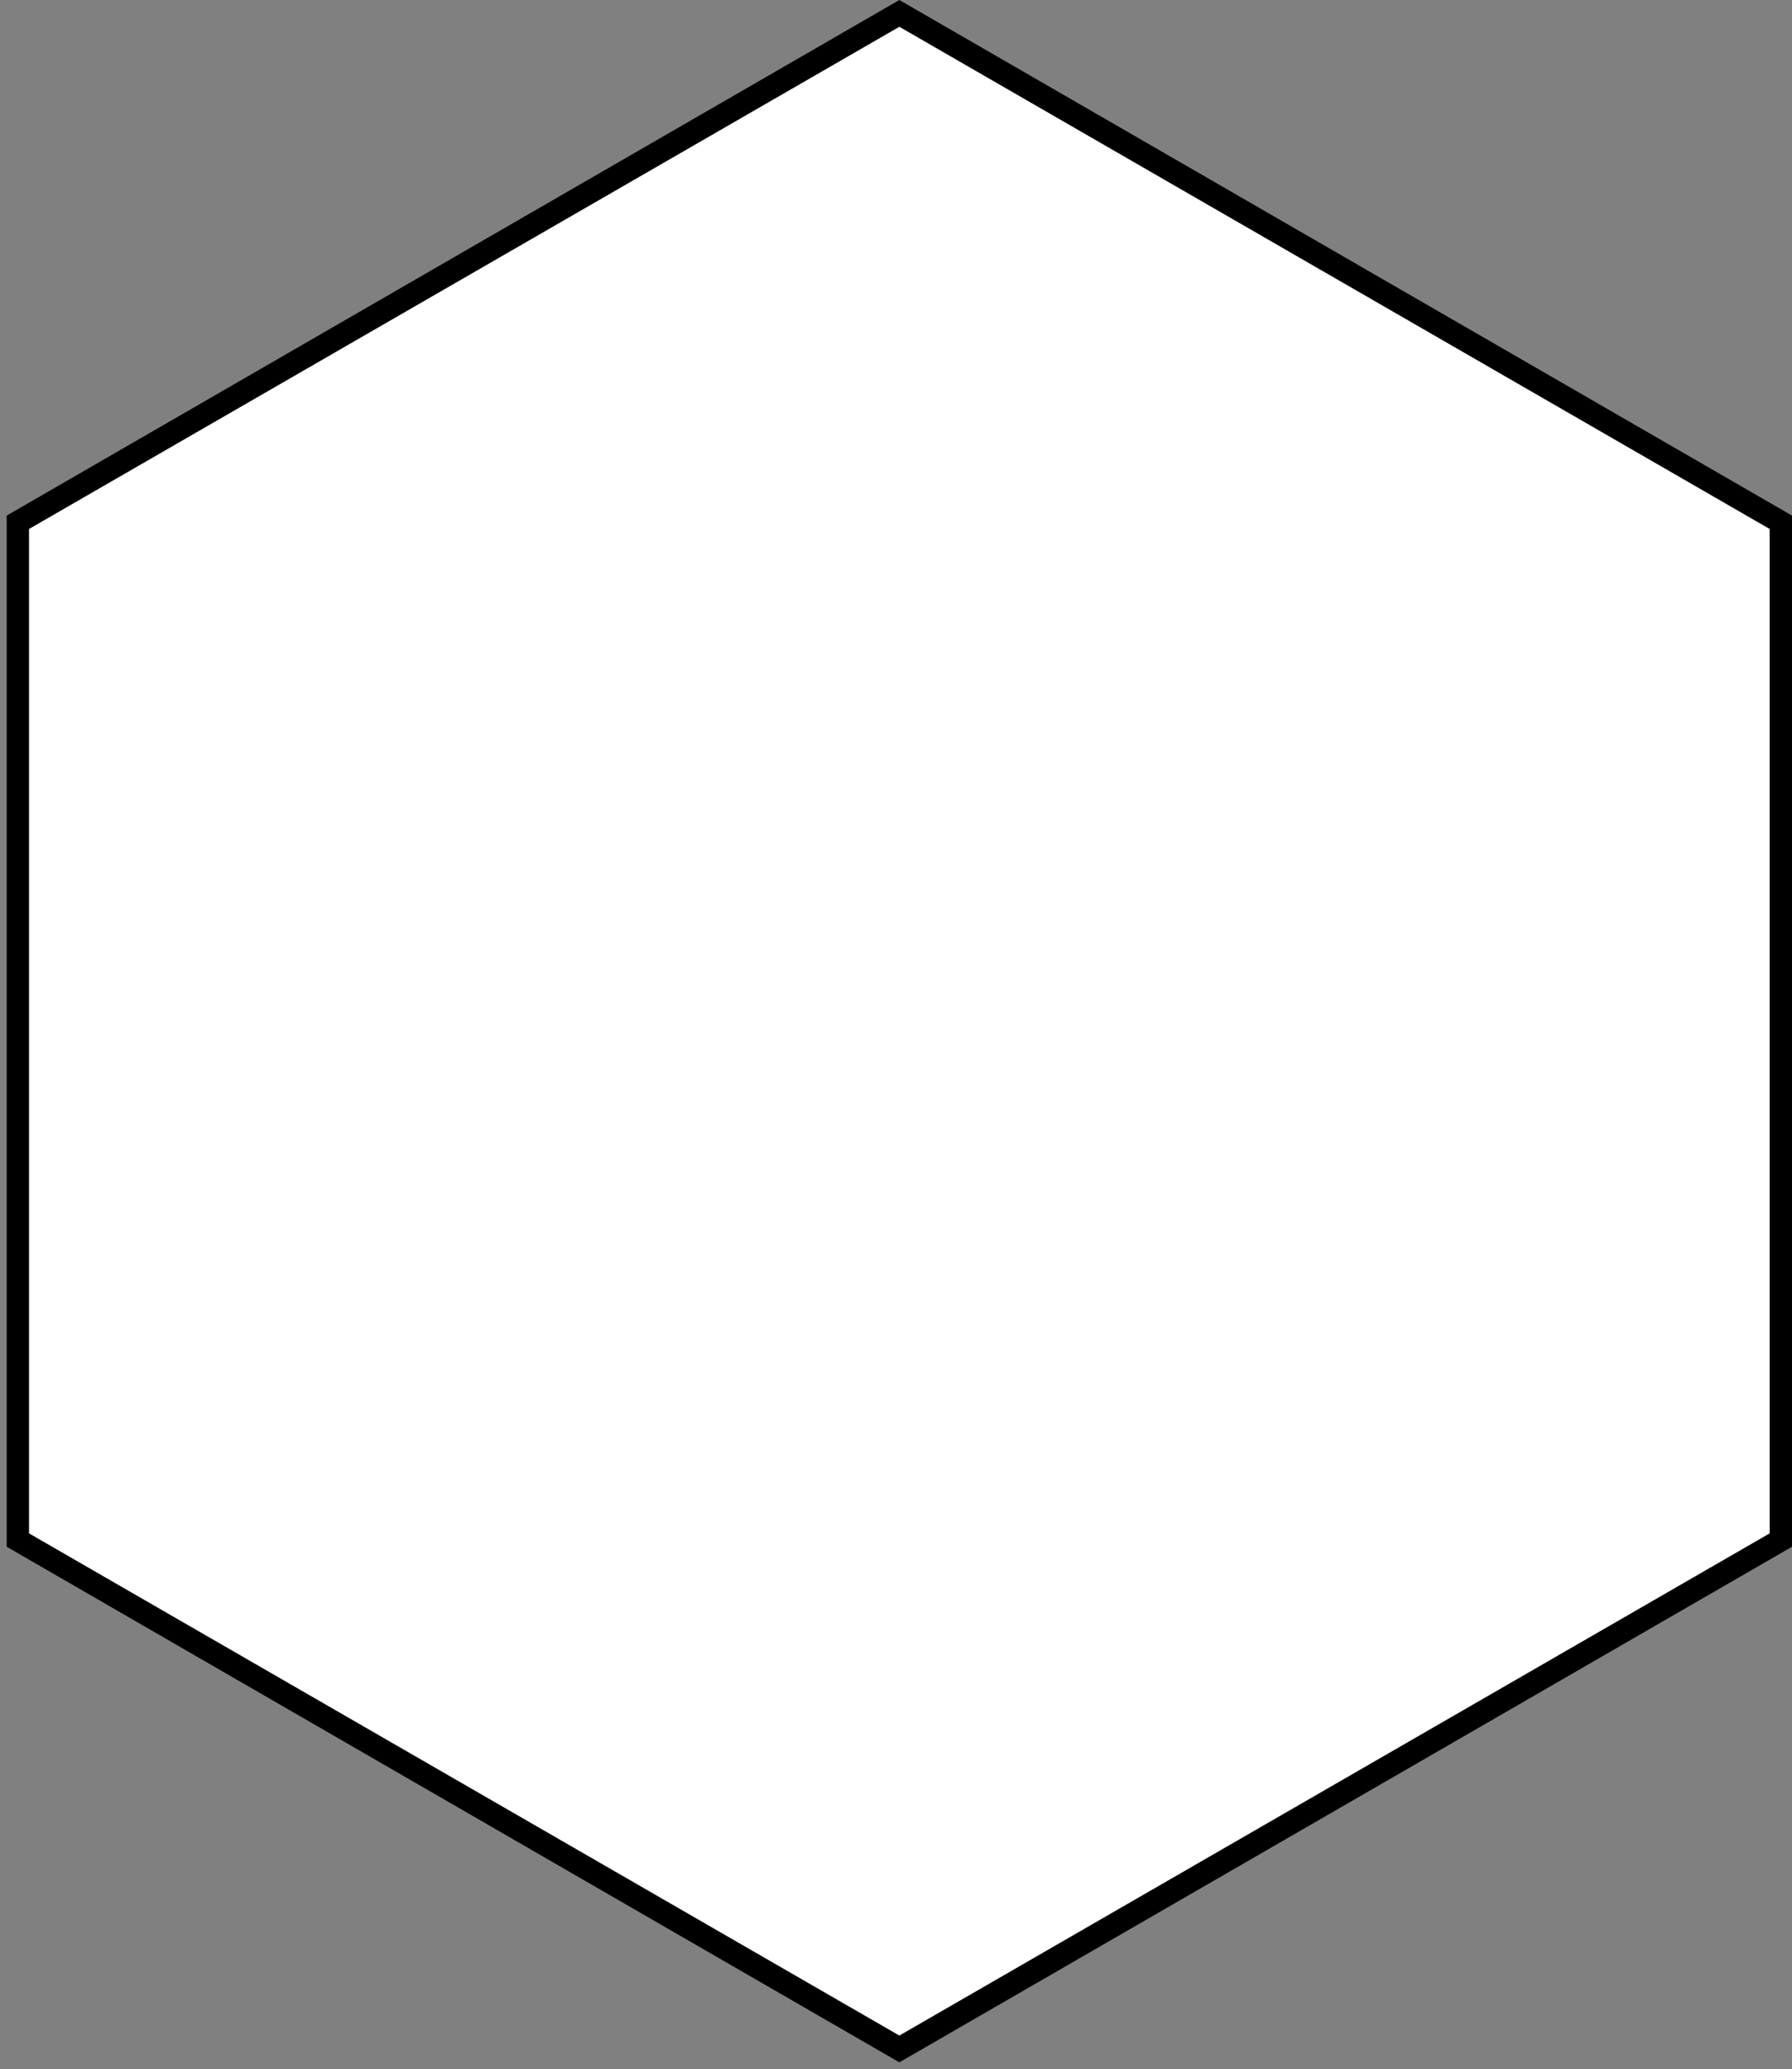 <?xml version="1.0" encoding="utf-8"?>
<!-- Generator: Adobe Illustrator 22.0.0, SVG Export Plug-In . SVG Version: 6.00 Build 0)  -->
<svg version="1.1" id="Слой_1" xmlns="http://www.w3.org/2000/svg" xmlns:xlink="http://www.w3.org/1999/xlink" x="0px" y="0px"
	 viewBox="0 0 80.3 92.7" style="enable-background:new 0 0 80.3 92.7;" xml:space="preserve">
<rect x="0" y="0" width="80.3" height="92.7" fill="#808080" stroke="none"/>
<style type="text/css">
	.st0{fill:#FFFFFF;}
</style>
<g>
	<polygon class="st0" points="0.8,69 0.8,23.4 40.3,0.6 79.8,23.4 79.8,69 40.3,91.8 	"/>
	<path d="M40.3,1.2l39,22.5v45l-39,22.5l-39-22.5v-45L40.3,1.2 M40.3,0l-40,23.1v46.2l40,23.1l40-23.1V23.1L40.3,0L40.3,0z"/>
</g>
<g>
</g>
<g>
</g>
<g>
</g>
<g>
</g>
<g>
</g>
<g>
</g>
<g>
</g>
<g>
</g>
<g>
</g>
<g>
</g>
<g>
</g>
<g>
</g>
<g>
</g>
<g>
</g>
<g>
</g>
</svg>
